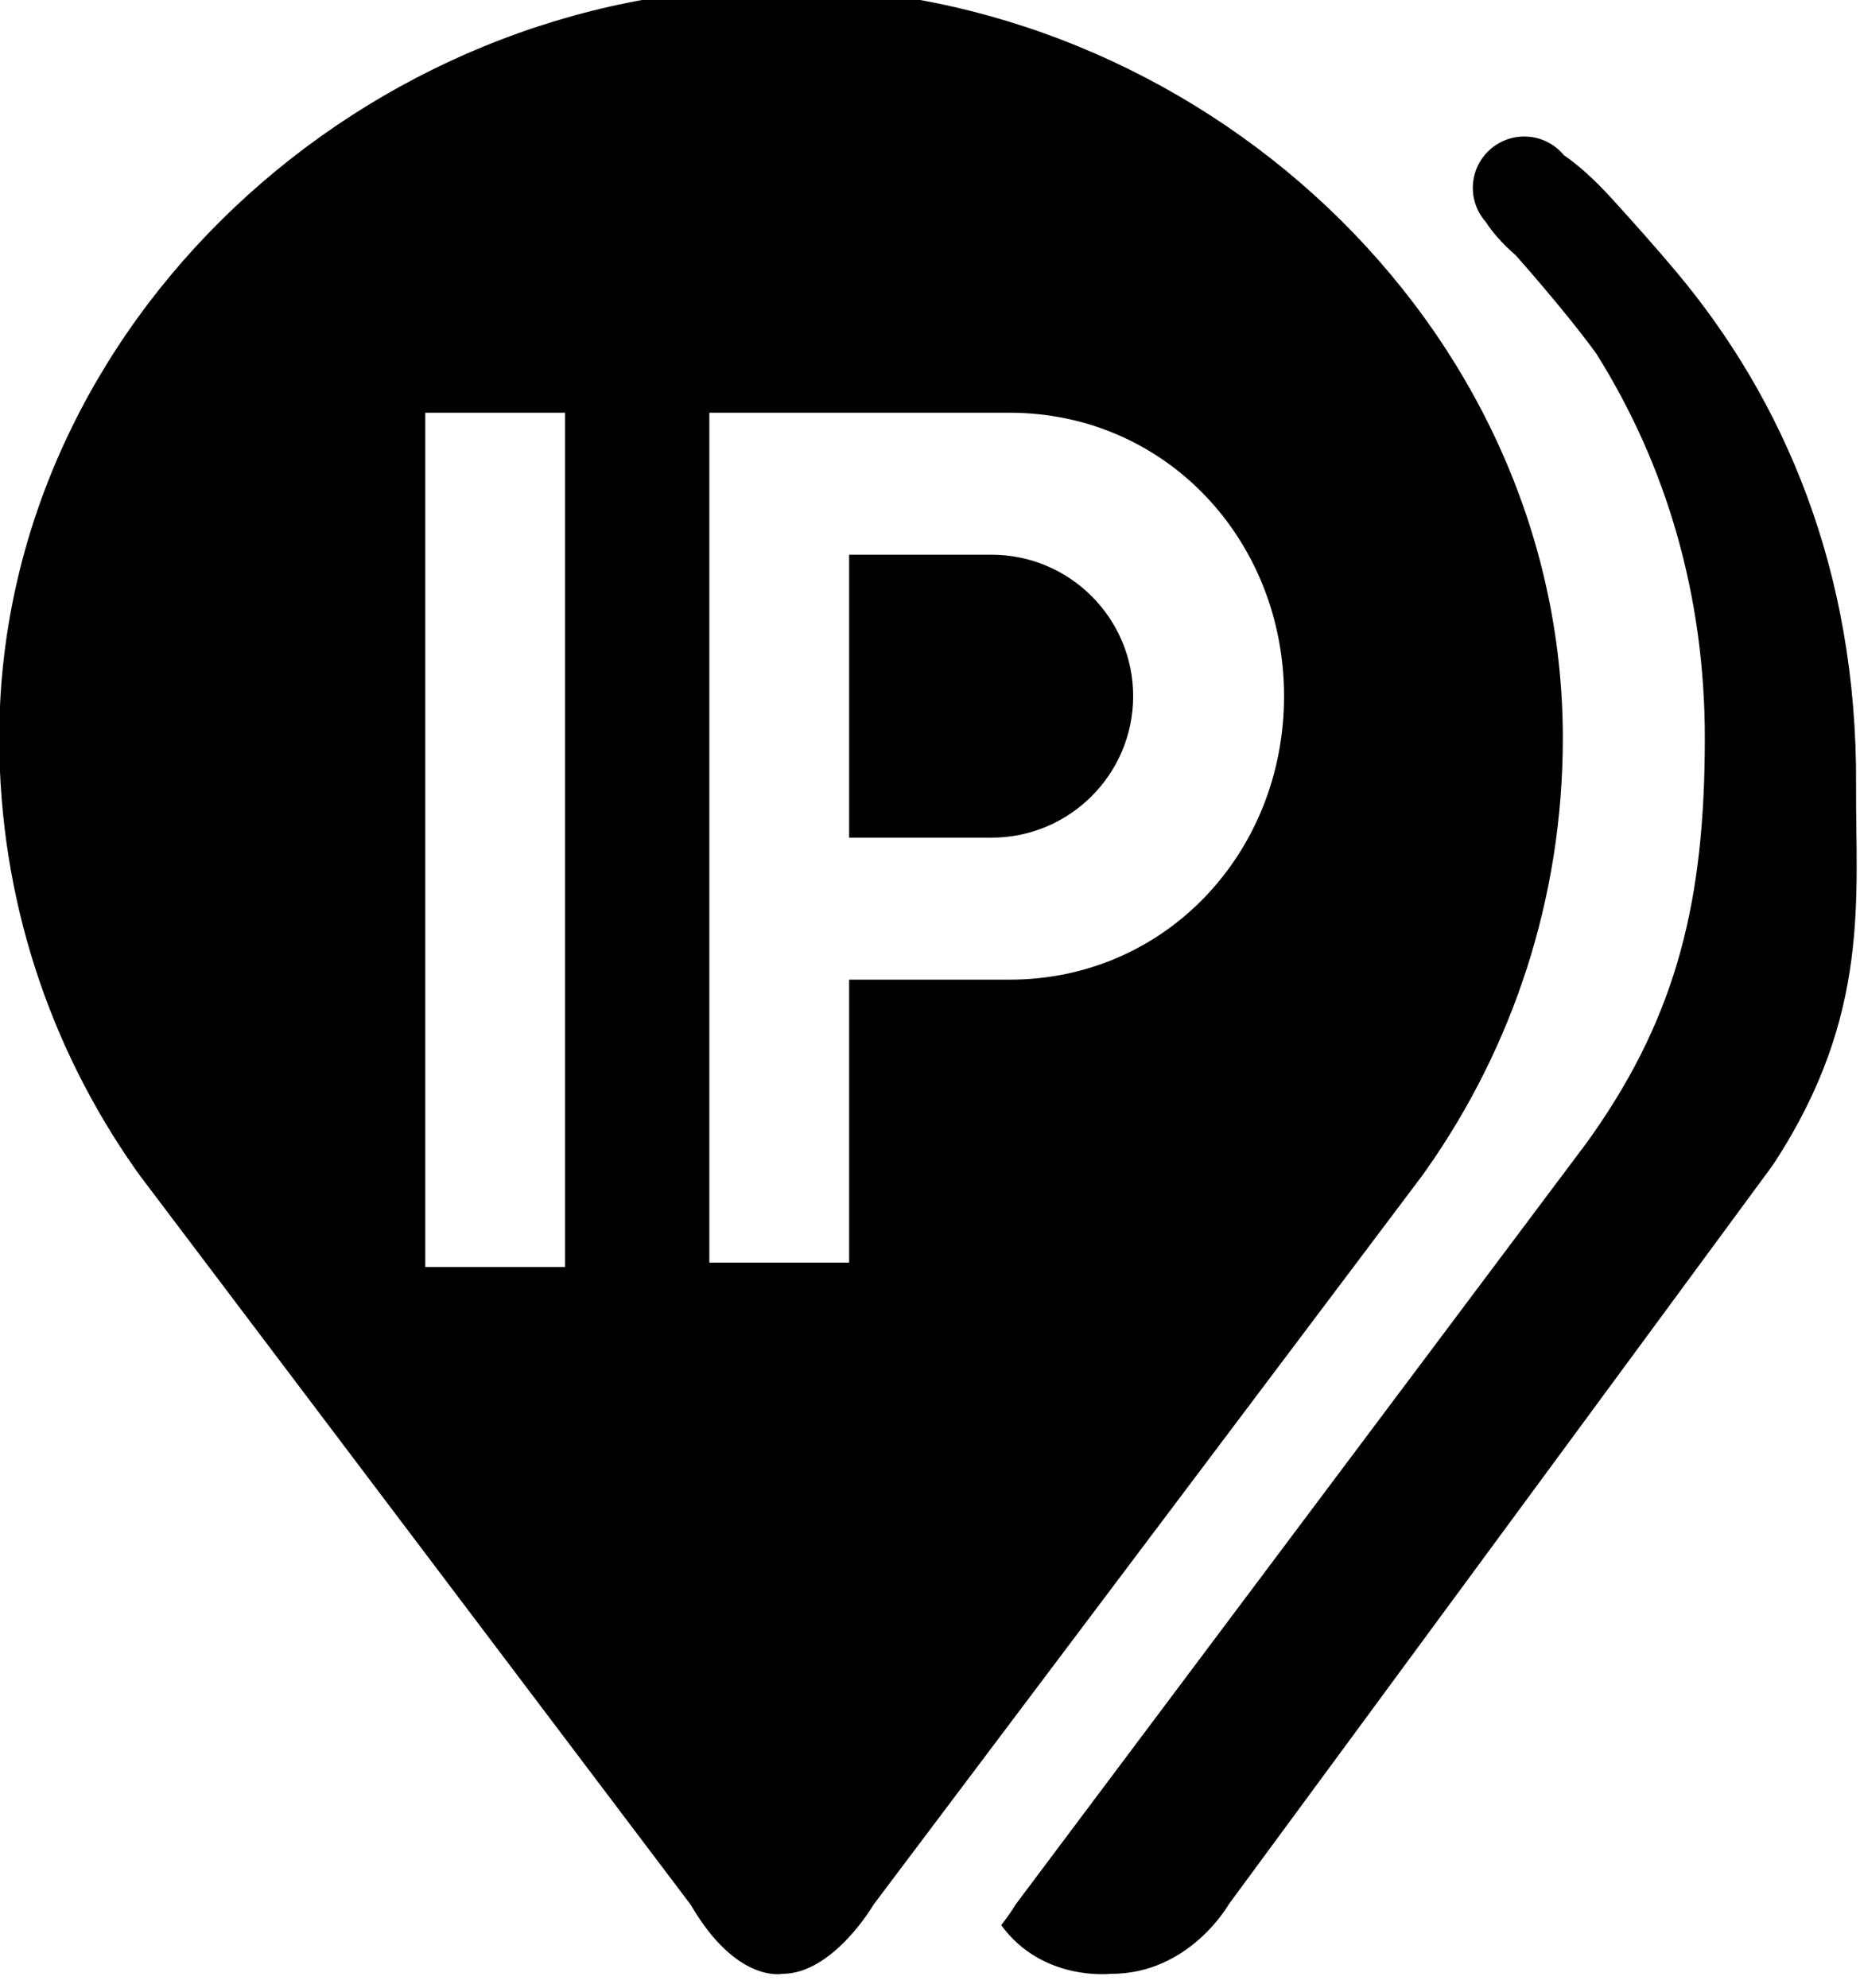 <?xml version="1.0" encoding="utf-8"?>
<svg fill="currentColor" viewBox="0 80 958 1024" role="img">
  <path d="M510.766 658.286h-73.417v-145.714h73.417c40.183 0 72.869 32.686 72.869 72.869s-32.709 72.846-72.869 72.846zM734.949 341.943c44.091 62.811 69.989 139.337 69.989 221.897 0.023 213.577-189.097 386.674-402.651 386.674s-402.674-173.097-402.674-386.651c0-82.583 25.897-159.086 69.989-221.897l0.389-0.549c0.709-1.006 1.44-2.034 2.171-3.040l283.634-375.474c23.566-40.503 47.154-35.52 47.154-35.52 26.24 0 47.040 35.726 47.040 35.726l282.4 375.223c0.869 1.189 1.714 2.4 2.56 3.611zM291.040 291.428h-72v440h72v-440zM519.909 439.428h-82.56v-145.714h-72v437.714h154.56c80.503 0 141.44-65.486 141.44-146.011s-60.937-145.989-141.44-145.989zM955.977 539.817v0c0.617 110.469-37.28 198.331-92.754 264.366-10.629 12.663-21.44 24.754-32.526 36.96-9.851 10.857-18.171 18.126-25.143 22.857-4.869 5.92-12.229 9.691-20.48 9.691-14.629 0-26.491-11.863-26.491-26.491 0-6.811 2.583-12.983 6.811-17.691 1.646-2.606 3.589-5.097 5.623-7.429 3.154-3.634 6.56-6.88 9.669-9.577 0 0 24.96-27.931 41.371-50.446 36.48-57.966 56.023-125.211 56.023-198.194 0-82.583-13.92-141.623-58.011-204.434-0.846-1.211-1.691-2.4-2.56-3.611l-294.377-392.686c0 0-2.743-4.686-7.451-10.651 21.12-29.143 56.389-25.097 56.389-25.097 40.48-0.183 60.754 35.726 60.754 35.726l278.377 378.217c0.869 1.189 1.714 2.4 2.56 3.611 50.057 76.549 41.897 136.983 42.217 194.88z" transform="rotate(180 0 512) scale(-1 1)" />
</svg>
